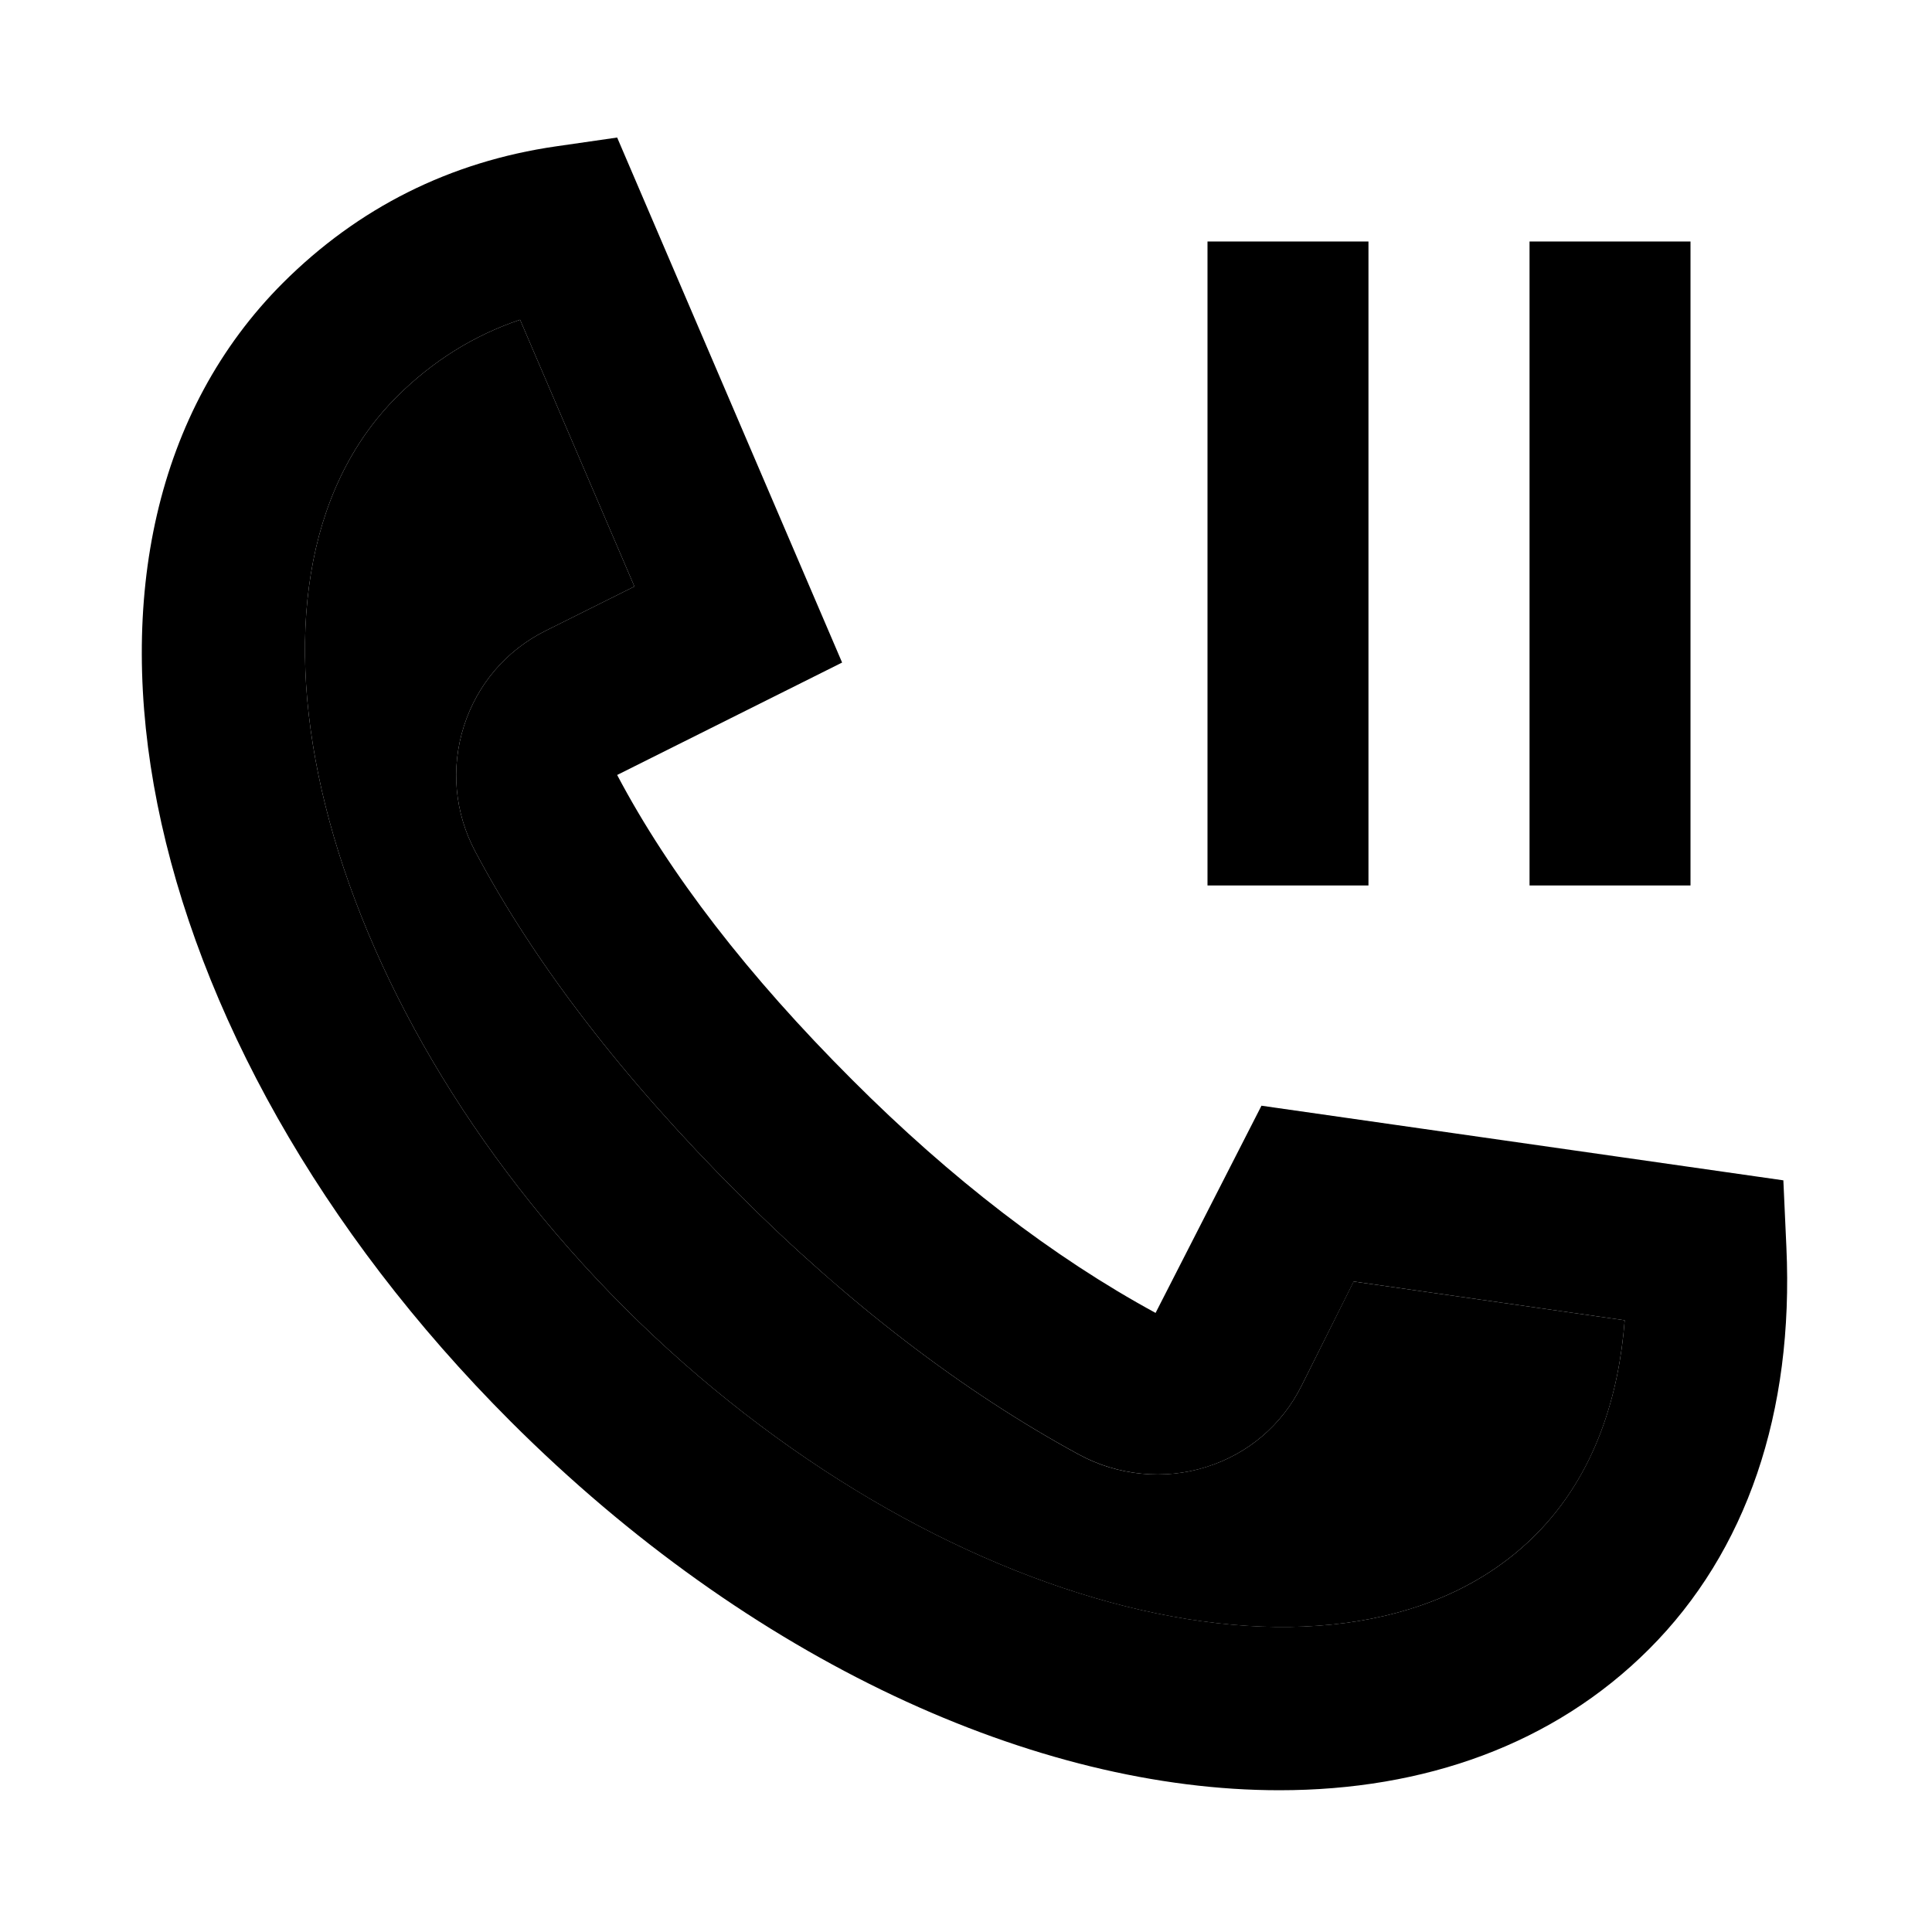 <svg width="16" height="16" viewBox="0 0 16 16" fill="none" xmlns="http://www.w3.org/2000/svg">
<path d="M14.794 10.326L14.769 9.775L10.447 9.157L9.57 10.873C8.722 10.412 7.876 9.762 7.057 8.942C6.197 8.083 5.543 7.237 5.111 6.418L6.974 5.487L5.111 1.139L4.605 1.212C3.727 1.339 2.967 1.72 2.343 2.343C0.229 4.458 1.057 8.6 4.229 11.772C6.217 13.759 8.585 14.827 10.596 14.826C11.795 14.826 12.867 14.447 13.657 13.657C14.464 12.85 14.857 11.699 14.794 10.326ZM12.714 12.714C11.181 14.246 7.727 13.383 5.171 10.829C2.616 8.273 1.753 4.819 3.286 3.286C3.581 2.991 3.924 2.777 4.307 2.648L5.254 4.857L4.516 5.225C4.192 5.387 3.953 5.667 3.842 6.013C3.731 6.361 3.765 6.731 3.937 7.054C4.429 7.981 5.162 8.933 6.115 9.886C7.024 10.796 7.973 11.523 8.934 12.045C9.257 12.221 9.642 12.259 9.99 12.149C10.337 12.04 10.617 11.801 10.779 11.476L11.211 10.613L13.455 10.934C13.409 11.53 13.224 12.204 12.714 12.714Z" fill="currentColor"/>
<path d="M12.714 12.714C11.179 14.247 7.726 13.383 5.171 10.829C2.616 8.273 1.753 4.819 3.286 3.286C3.581 2.991 3.924 2.777 4.307 2.648L5.254 4.857L4.516 5.225C4.192 5.387 3.953 5.667 3.842 6.013C3.731 6.361 3.765 6.731 3.937 7.054C4.429 7.981 5.162 8.933 6.115 9.886C7.024 10.796 7.973 11.523 8.933 12.045C9.255 12.221 9.641 12.259 9.989 12.149C10.336 12.041 10.616 11.802 10.779 11.476L11.21 10.613L13.455 10.934C13.409 11.53 13.225 12.204 12.714 12.714Z" fill="currentColor"/>
<path d="M14 2H12.667V7.333H14V2Z" fill="currentColor"/>
<path d="M11.333 2H10V7.333H11.333V2Z" fill="currentColor"/>
</svg>
